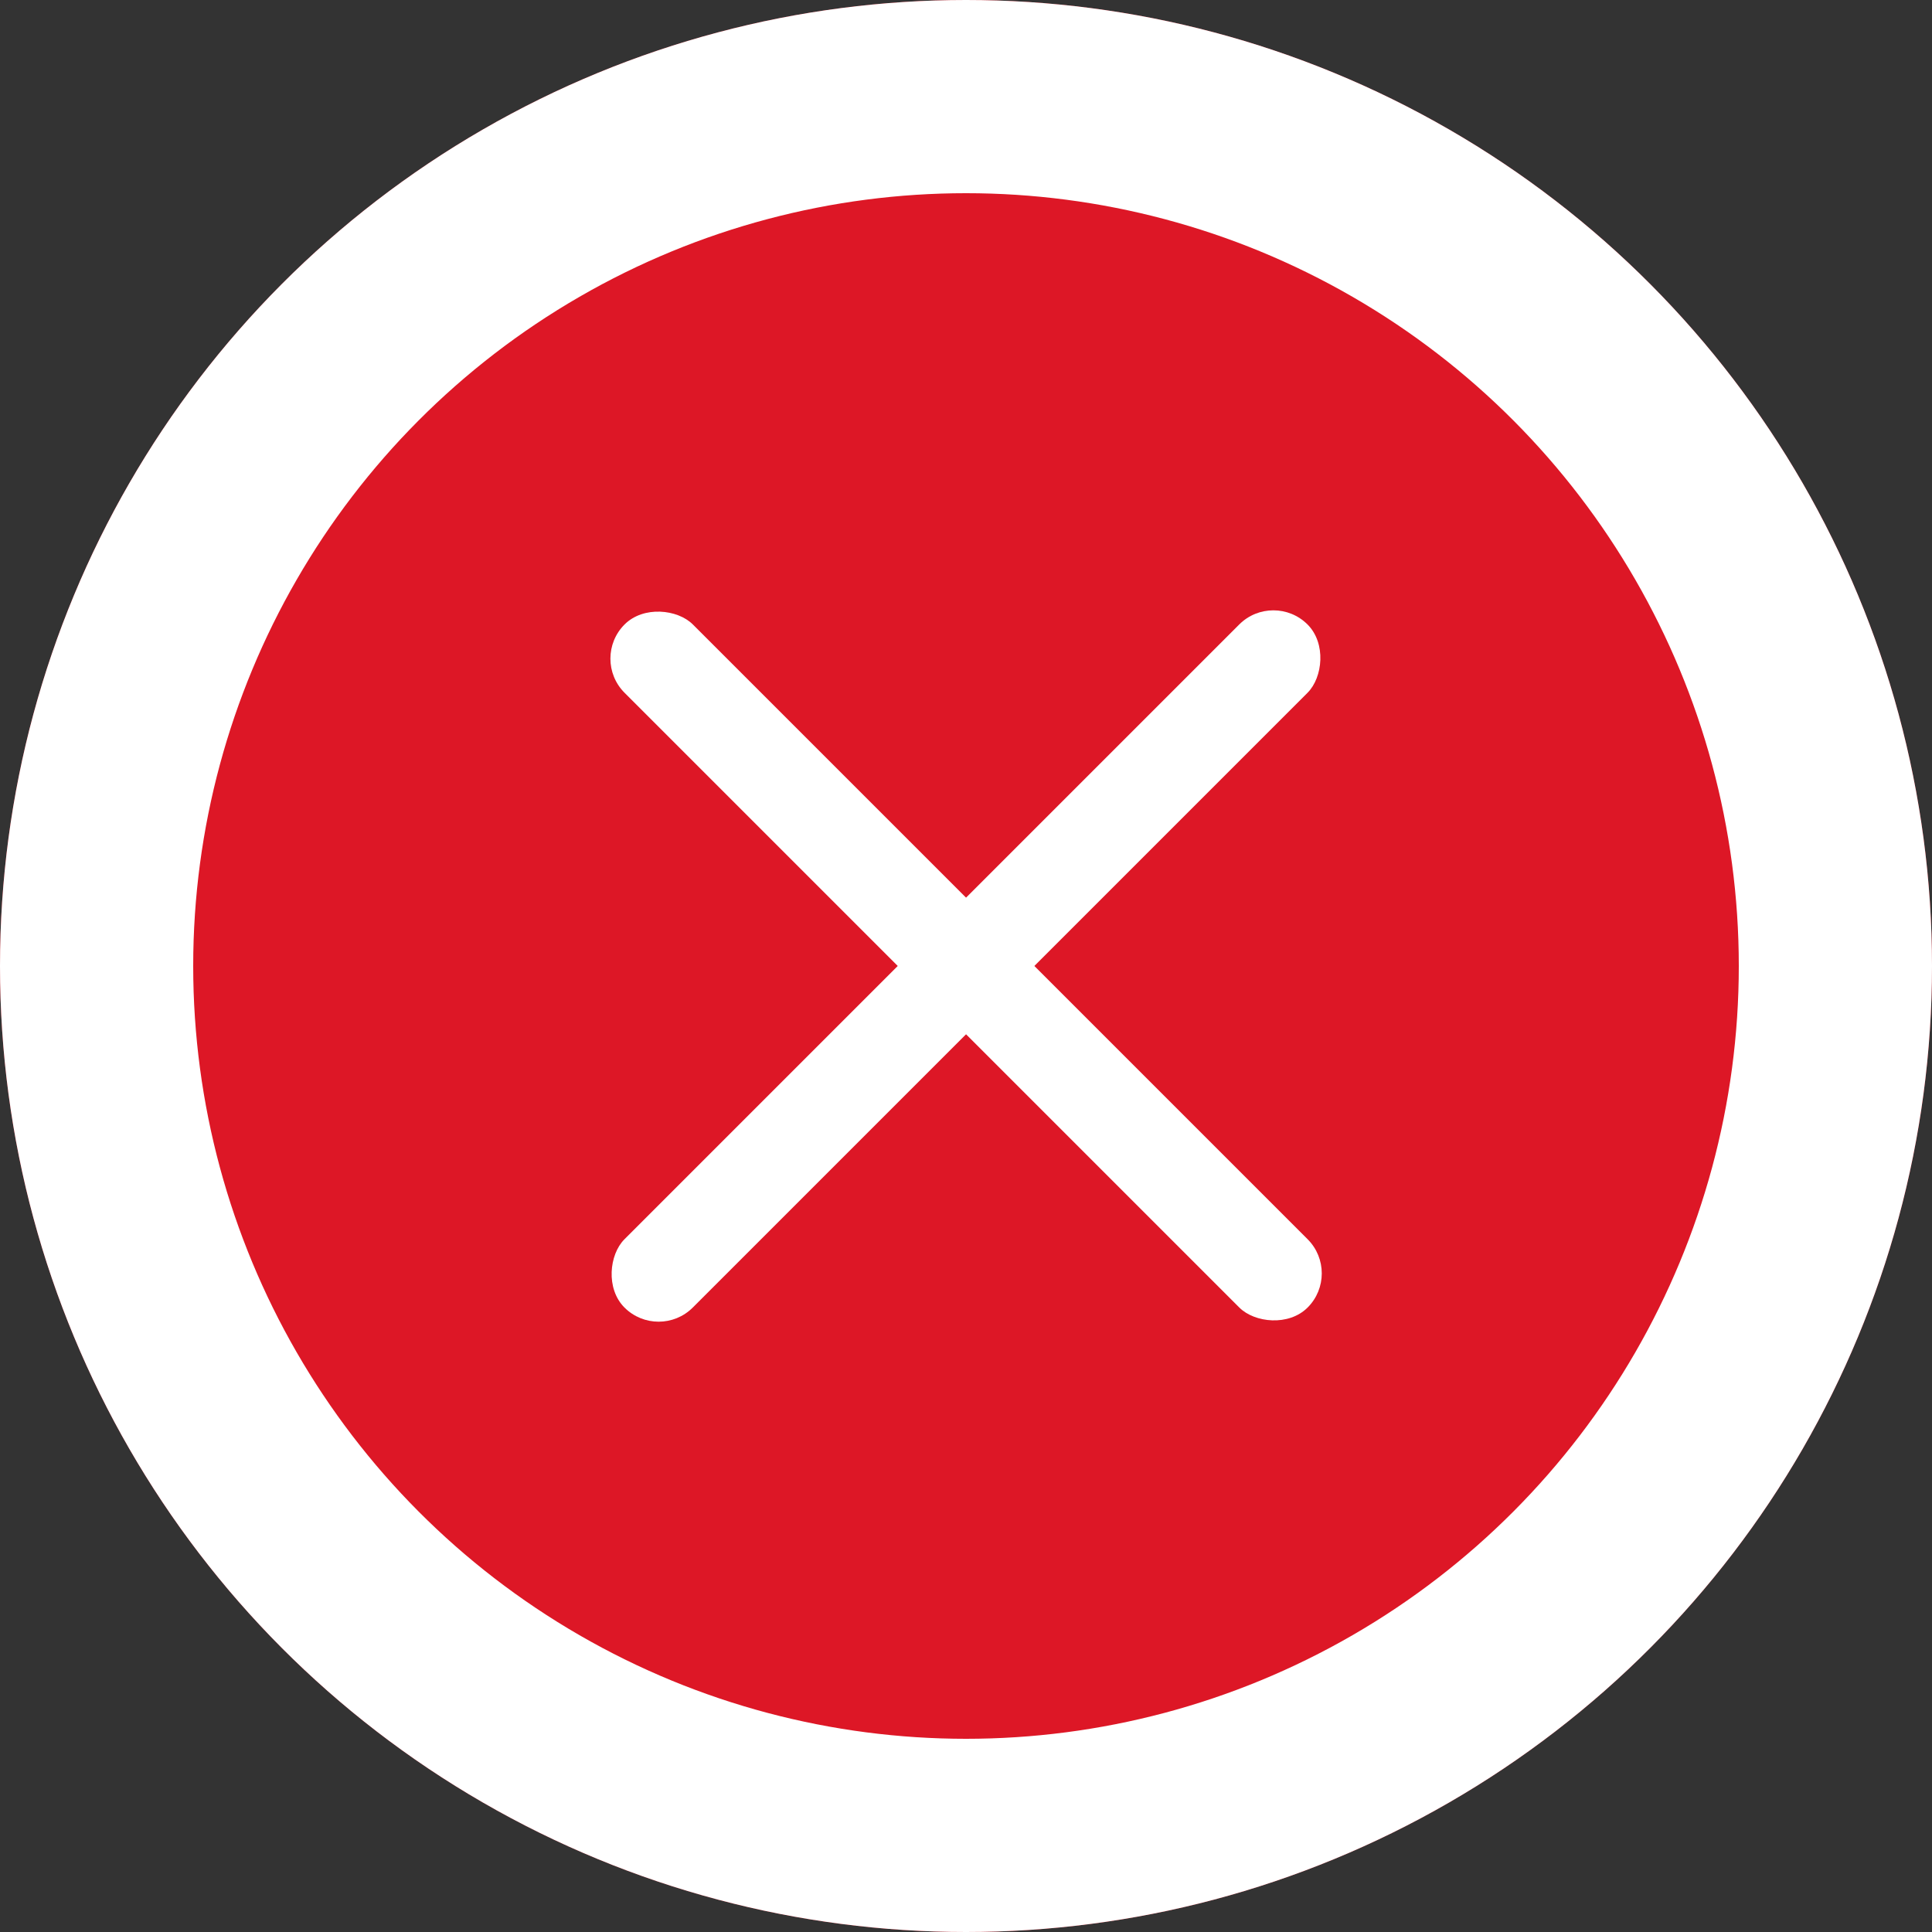 <svg id="Component_214_2" data-name="Component 214 – 2" xmlns="http://www.w3.org/2000/svg" width="20" height="20" viewBox="0 0 20 20">
  <rect x="0" y="0" width="20" height="20" fill="#333333" stroke="none"/>
  <g id="Ellipse_43" data-name="Ellipse 43" fill="#dd1726" stroke="#fff" stroke-width="2">
    <circle cx="10" cy="10" r="10" stroke="none"/>
    <circle cx="10" cy="10" r="9" fill="none"/>
  </g>
  <rect id="Rectangle_11676" data-name="Rectangle 11676" width="1" height="10" rx="0.5" transform="translate(13.182 6.111) rotate(45)" fill="#fff"/>
  <rect id="Rectangle_11682" data-name="Rectangle 11682" width="1" height="10" rx="0.5" transform="translate(13.89 13.182) rotate(135)" fill="#fff"/>
</svg>
